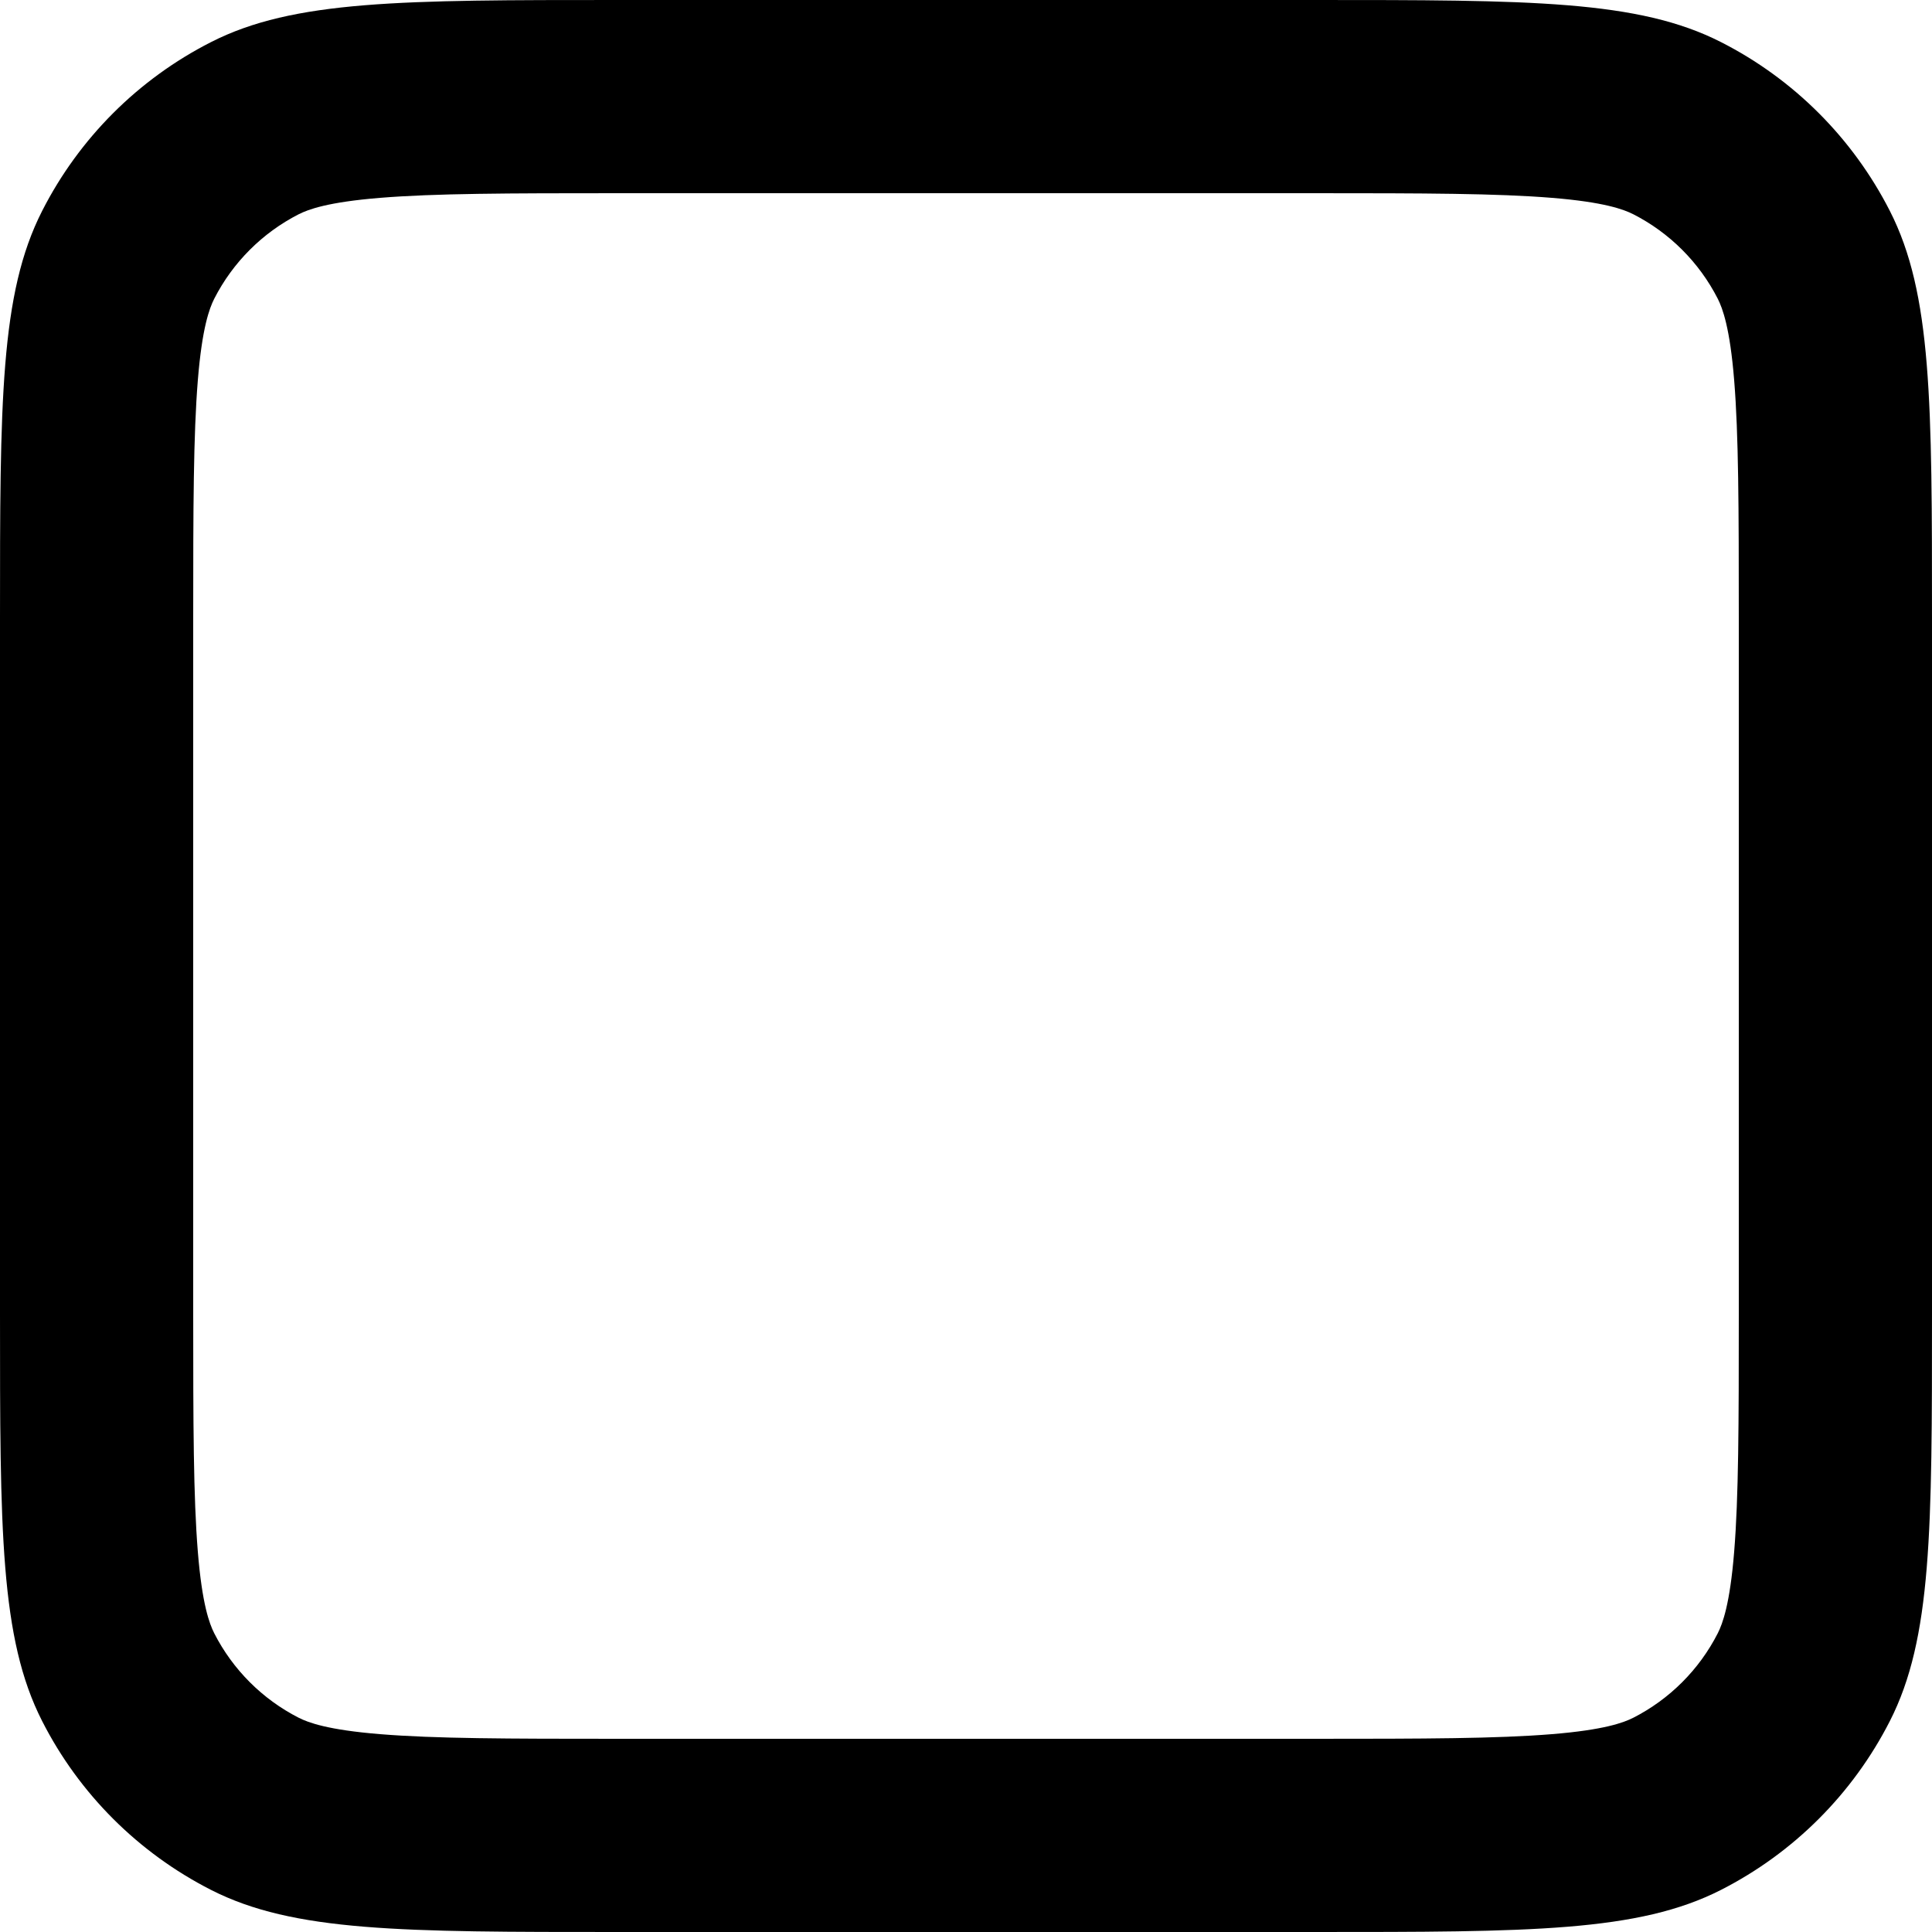 <svg width="18" height="18" viewBox="0 0 20 20" fill="none" xmlns="http://www.w3.org/2000/svg">
  <path fill-rule="evenodd" clip-rule="evenodd" d="M13.6 2H6.4C5.247 2 4.502 2.002 3.936 2.048C3.392 2.092 3.191 2.168 3.092 2.218C2.716 2.41 2.41 2.716 2.218 3.092C2.168 3.191 2.092 3.392 2.048 3.936C2.002 4.502 2 5.247 2 6.4V13.6C2 14.753 2.002 15.498 2.048 16.064C2.092 16.608 2.168 16.809 2.218 16.908C2.41 17.284 2.716 17.59 3.092 17.782C3.191 17.832 3.392 17.908 3.936 17.952C4.502 17.998 5.247 18 6.4 18H13.6C14.753 18 15.498 17.998 16.064 17.952C16.608 17.908 16.809 17.832 16.908 17.782C17.284 17.59 17.59 17.284 17.782 16.908C17.832 16.809 17.908 16.608 17.952 16.064C17.998 15.498 18 14.753 18 13.6V6.4C18 5.247 17.998 4.502 17.952 3.936C17.908 3.392 17.832 3.191 17.782 3.092C17.59 2.716 17.284 2.41 16.908 2.218C16.809 2.168 16.608 2.092 16.064 2.048C15.498 2.002 14.753 2 13.6 2ZM0.436 2.184C0 3.04 0 4.16 0 6.4V13.6C0 15.84 0 16.96 0.436 17.816C0.819 18.569 1.431 19.18 2.184 19.564C3.04 20 4.16 20 6.4 20H13.6C15.84 20 16.96 20 17.816 19.564C18.569 19.18 19.18 18.569 19.564 17.816C20 16.96 20 15.84 20 13.6V6.4C20 4.16 20 3.04 19.564 2.184C19.18 1.431 18.569 0.819 17.816 0.436C16.96 0 15.84 0 13.6 0H6.4C4.16 0 3.04 0 2.184 0.436C1.431 0.819 0.819 1.431 0.436 2.184Z" fill="currentColor"/>
</svg>